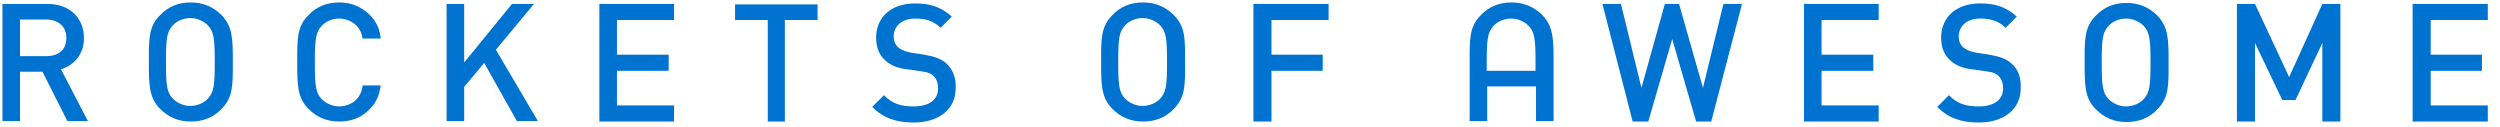 <svg enable-background="new 0 0 512.2 26.1" viewBox="0 0 512.2 26.1" xmlns="http://www.w3.org/2000/svg"><g fill="#0073d1"><path d="m74.3 17.6c-.2 1.3-.6 2-1.2 2.7-.8.9-2.2 1.5-3.6 1.5s-2.7-.6-3.6-1.5c-1.2-1.3-1.4-2.6-1.4-7.5 0-4.8.2-6.2 1.4-7.5.8-.9 2.2-1.5 3.6-1.5s2.7.6 3.6 1.5c.6.7 1 1.4 1.2 2.6h3.7c-.2-1.9-.8-3.4-2.2-4.8-1.7-1.7-3.8-2.6-6.3-2.6-2.6 0-4.7.9-6.3 2.6-2.4 2.4-2.3 5-2.3 9.6s0 7.3 2.3 9.6c1.7 1.7 3.7 2.6 6.3 2.6s4.7-.9 6.3-2.6c1.4-1.4 1.9-2.9 2.2-4.8h-.1-3.6z"/><path d="m17.2 7.8c0-4.1-2.9-7-7.5-7h-9.2v24h3.6v-10.1h4.6l5.1 10.1h4.2l-5.5-10.6c2.6-.8 4.7-3 4.7-6.4m-13.1 3.8v-7.6h5.4c2.4 0 4.1 1.4 4.1 3.8s-1.6 3.7-4.1 3.7h-5.4z"/><path d="m45.4 3.1c-1.7-1.7-3.8-2.6-6.3-2.6-2.6 0-4.7.9-6.3 2.6-2.4 2.4-2.3 5-2.3 9.6s0 7.3 2.3 9.6c1.7 1.7 3.7 2.6 6.3 2.6s4.7-.9 6.3-2.6c2.4-2.4 2.3-5 2.3-9.6s0-7.2-2.3-9.6m-2.8 17.1c-.8.9-2.2 1.5-3.6 1.5s-2.7-.6-3.6-1.5c-1.2-1.3-1.4-2.6-1.4-7.5s.2-6.2 1.4-7.5c.8-.9 2.2-1.5 3.6-1.5s2.7.6 3.6 1.5c1.2 1.3 1.4 2.6 1.4 7.5s-.2 6.2-1.4 7.5"/><path d="m104.9.8-9.8 12v-12h-3.6v24h3.6v-7l4.1-4.9 6.7 11.9h4.3l-8.6-14.6 7.8-9.4z"/><path d="m193.9 13c-1-.9-2.3-1.4-4.5-1.8l-2.7-.4c-1.1-.2-2.1-.6-2.7-1.1-.6-.6-.9-1.3-.9-2.2 0-2.1 1.6-3.7 4.4-3.7 2 0 3.7.4 5.2 1.9l2.3-2.3c-2.1-1.9-4.3-2.7-7.5-2.7-5 0-8 2.9-8 7 0 2 .6 3.5 1.8 4.6 1 1 2.6 1.7 4.6 1.9l2.8.4c1.4.2 2 .4 2.6 1s.9 1.5.9 2.5c0 2.3-1.8 3.7-5 3.7-2.5 0-4.4-.5-6.1-2.3l-2.4 2.4c2.3 2.3 4.9 3.2 8.5 3.2 5 0 8.6-2.6 8.6-7 .1-2.2-.6-3.9-1.9-5.1"/><path d="m240.5 3.1c-1.7-1.7-3.8-2.6-6.3-2.6-2.6 0-4.7.9-6.3 2.6-2.4 2.4-2.3 5-2.3 9.6s0 7.3 2.3 9.6c1.7 1.7 3.7 2.6 6.3 2.6s4.7-.9 6.3-2.6c2.4-2.4 2.3-5 2.3-9.6s.1-7.2-2.3-9.6m-2.8 17.1c-.8.9-2.2 1.5-3.6 1.5s-2.7-.6-3.6-1.5c-1.2-1.3-1.4-2.6-1.4-7.5s.2-6.2 1.4-7.5c.8-.9 2.2-1.5 3.6-1.5s2.7.6 3.6 1.5c1.2 1.3 1.4 2.6 1.4 7.5s-.2 6.2-1.4 7.5"/><path d="m256.8.8v10.4 3.3 10.4h3.7v-10.2-.2h10.5v-3.3h-10.5v-7.1h11.7v-3.3z"/><path d="m353.1.8-4.2 17.2-4.9-17.2h-2.9l-4.8 17.2-4.2-17.2h-3.8l6.2 24.1h3.2l4.9-16.9 4.9 16.9h3.1l6.3-24.1z"/><path d="m412.1 13c-1-.9-2.3-1.4-4.5-1.8l-2.7-.4c-1.1-.2-2.1-.6-2.7-1.1-.6-.6-.9-1.3-.9-2.2 0-2.1 1.6-3.7 4.4-3.7 2 0 3.7.4 5.2 1.9l2.3-2.3c-2.1-1.9-4.3-2.7-7.5-2.7-5 0-8 2.9-8 7 0 2 .6 3.5 1.8 4.6 1 1 2.6 1.7 4.6 1.9l2.8.4c1.4.2 2 .4 2.6 1s.9 1.5.9 2.5c0 2.3-1.8 3.7-5 3.7-2.5 0-4.4-.5-6.1-2.3l-2.4 2.4c2.3 2.3 4.9 3.2 8.5 3.2 5 0 8.6-2.6 8.6-7 .1-2.2-.5-3.9-1.9-5.1"/><path d="m442 3.2c-1.7-1.7-3.8-2.6-6.3-2.6-2.6 0-4.7.9-6.3 2.6-2.4 2.4-2.3 5-2.3 9.6s0 7.3 2.3 9.6c1.7 1.7 3.7 2.6 6.3 2.6s4.7-.9 6.3-2.6c2.4-2.4 2.3-5 2.3-9.6s0-7.2-2.3-9.6m-2.8 17.1c-.8.9-2.2 1.5-3.6 1.5s-2.7-.6-3.6-1.5c-1.2-1.3-1.4-2.6-1.4-7.5s.2-6.2 1.4-7.5c.8-.9 2.2-1.5 3.6-1.5s2.7.6 3.6 1.5c1.2 1.3 1.4 2.6 1.4 7.5s-.2 6.2-1.4 7.5"/><path d="m475.8.8-6.8 15-7-15h-3.7v24.1h3.7v-16.1l5.6 11.7h2.7l5.5-11.7v16.1h3.7v-24.1z"/><path d="m160.8.9h-3.5-6.7v3.2h6.7v20.8h3.5v-20.8h6.7v-3.2z"/><path d="m494.3.8v.1 24h3.3 12.1v-3.3h-11.7v-7.1h10.5v-3.3h-10.5v-.1-7h11.7v-3.3z"/><path d="m369.6.8v.1 24h3.3 12v-3.3h-11.7v-7.1h10.6v-3.3h-10.6v-.1-7h11.7v-3.3z"/><path d="m316 3.1c-1.7-1.7-3.8-2.6-6.3-2.6-2.6 0-4.7.9-6.3 2.6-2.4 2.4-2.3 5-2.3 9.6v12.1h3.6v-7.1h10v7.1h3.6v-12c0-4.6 0-7.3-2.3-9.7m-1.4 11.4h-10v-1.7c0-4.8.2-6.2 1.4-7.5.8-.9 2.2-1.5 3.6-1.5s2.7.6 3.6 1.5c1.2 1.3 1.4 2.6 1.4 7.5z"/><path d="m122.8.8v.1 24h3.2 12.1v-3.3h-11.7v-7.1h10.6v-3.3h-10.6v-.1-7h11.7v-3.3z"/></g></svg>